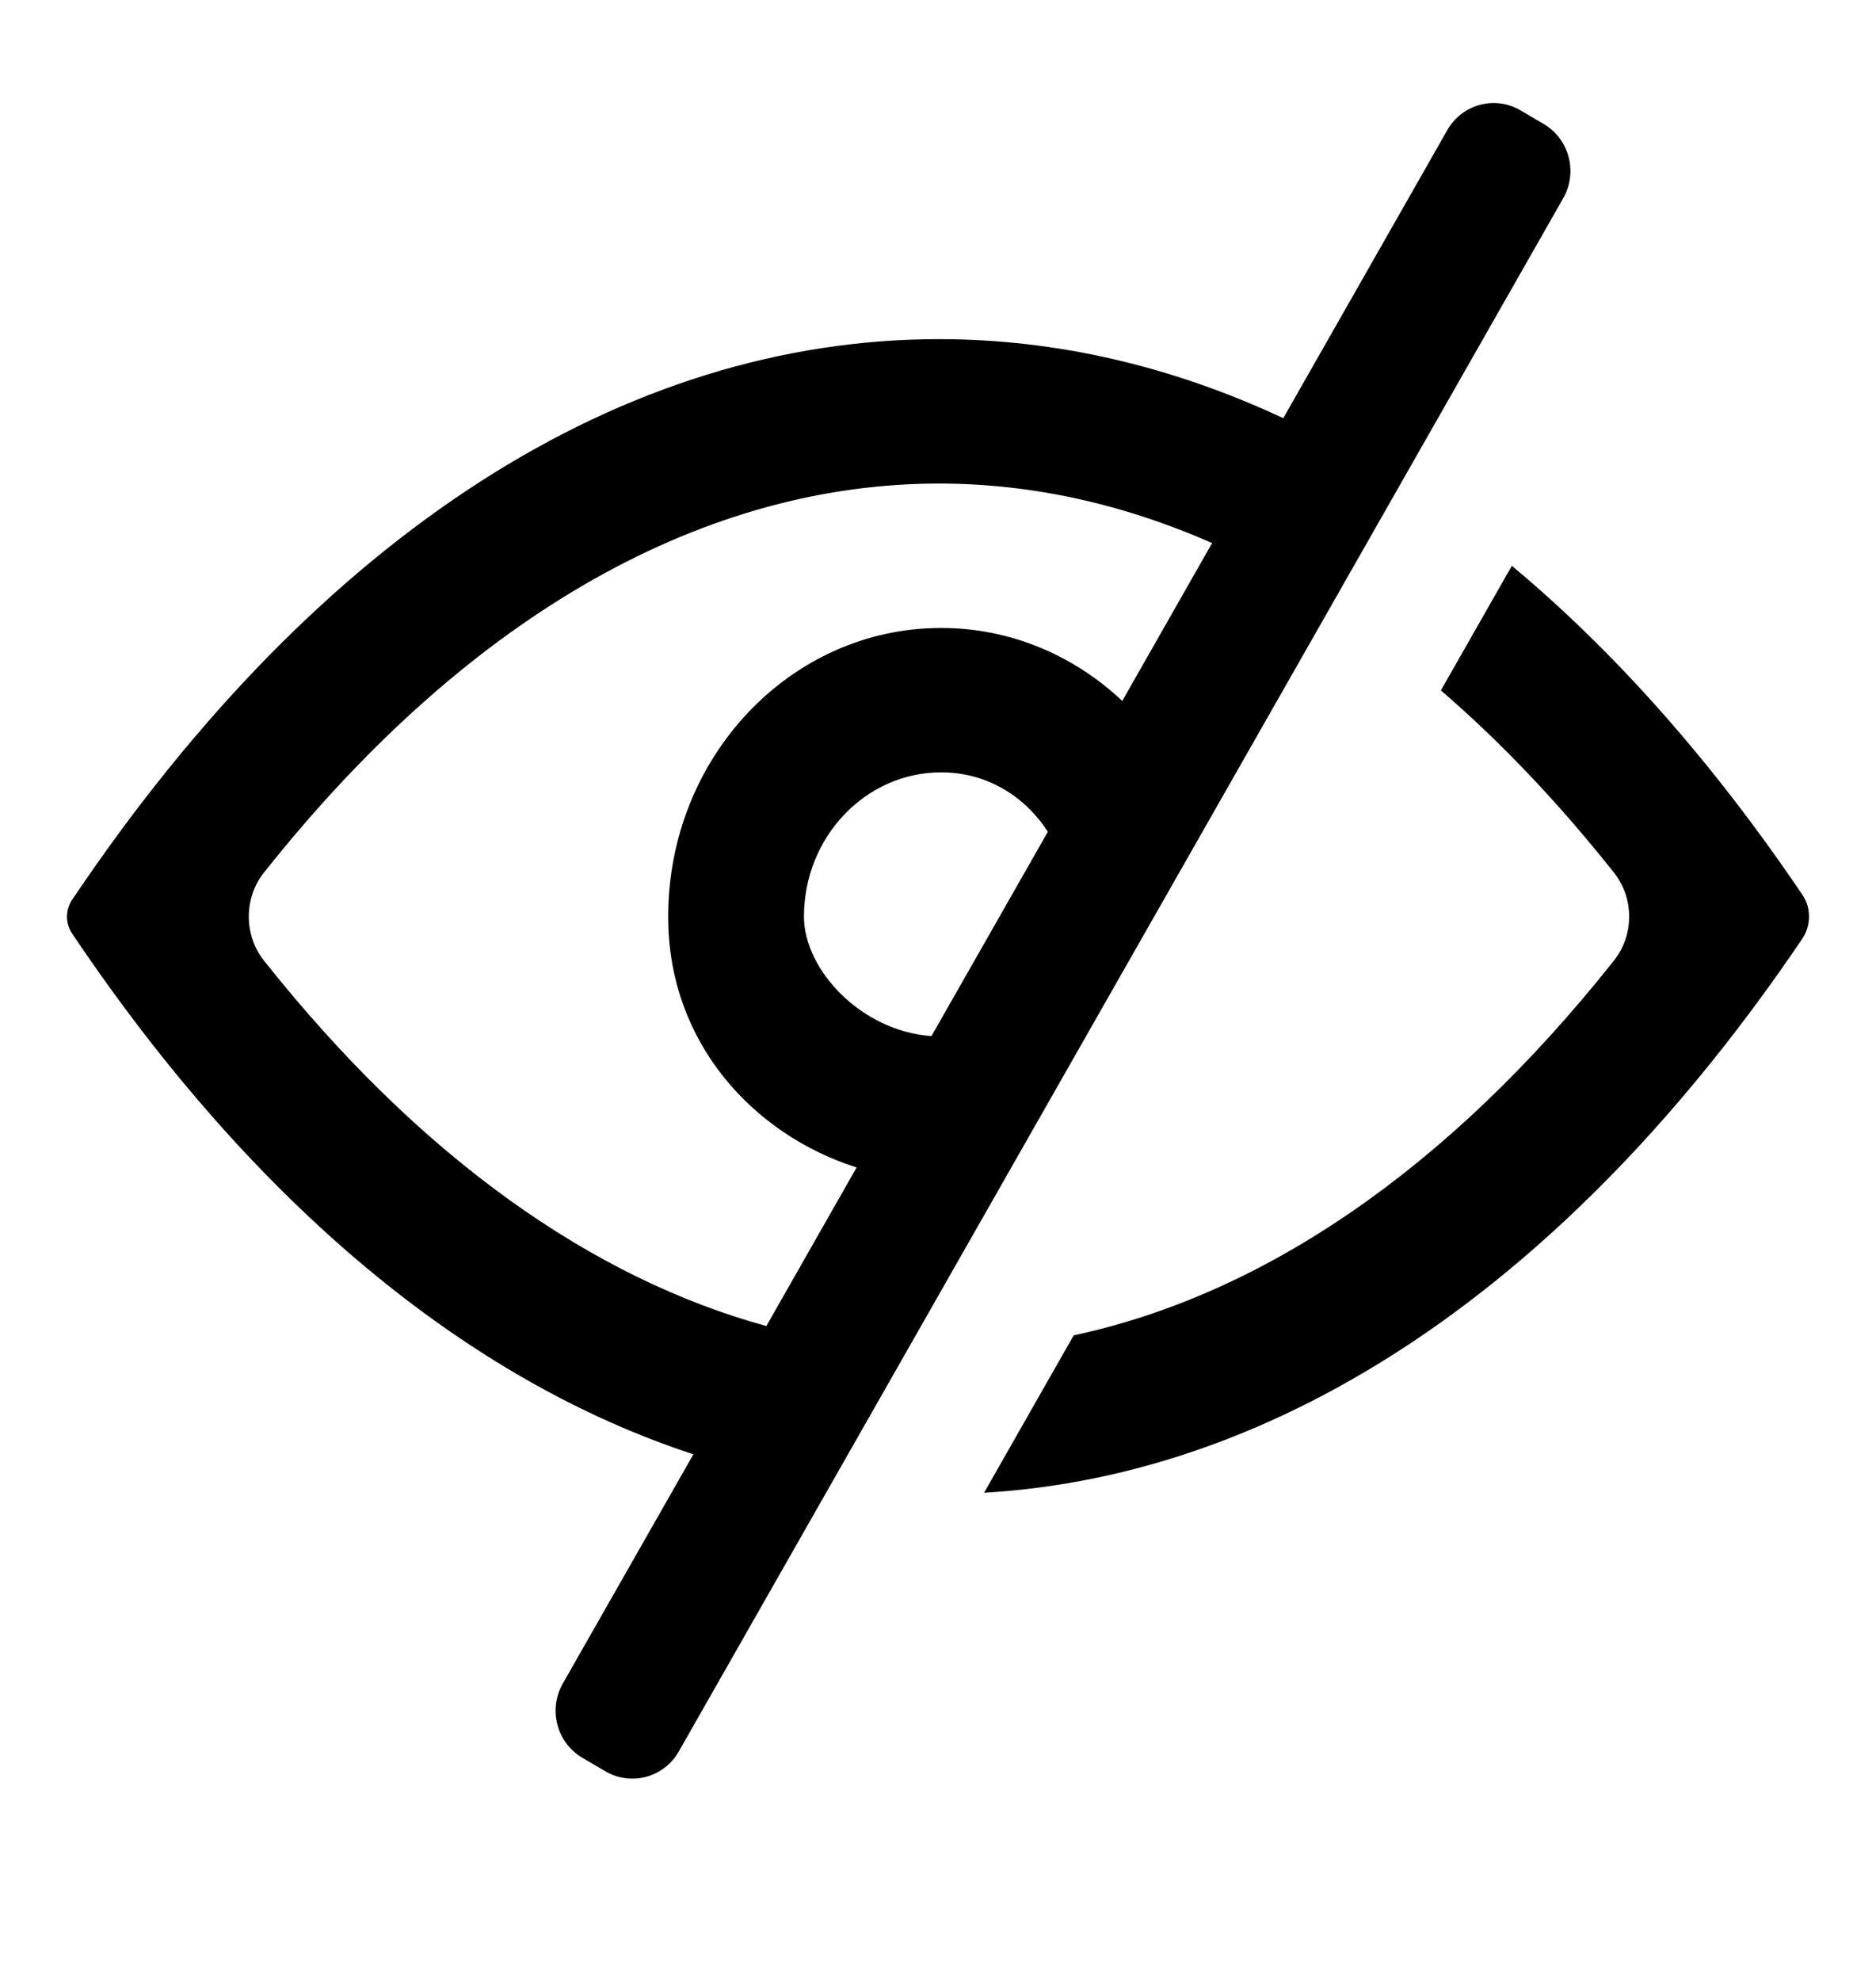 <svg width="18" height="19" viewBox="0 0 18 19" fill="none" xmlns="http://www.w3.org/2000/svg">
<g clip-path="url(#clip0_102_523)">
<path fill-rule="evenodd" clip-rule="evenodd" d="M14.588 1.058C14.342 0.914 14.028 1 13.886 1.249L12.313 4.011C11.241 3.51 10.132 3.253 9.009 3.253C5.992 3.253 3.073 5.106 0.72 8.589L0.711 8.602L0.702 8.614C0.624 8.726 0.622 8.858 0.702 8.969C2.439 11.549 4.485 13.239 6.653 13.949L5.4 16.148C5.258 16.397 5.342 16.716 5.588 16.86L5.81 16.99C6.056 17.134 6.371 17.049 6.513 16.799L14.999 1.901C15.141 1.651 15.057 1.333 14.811 1.189L14.588 1.058ZM11.63 5.209C10.758 4.825 9.878 4.638 9.009 4.638C6.817 4.638 4.548 5.83 2.532 8.37C2.339 8.614 2.339 8.969 2.532 9.213C4.043 11.117 5.696 12.264 7.353 12.719L8.219 11.198C7.23 10.883 6.411 10.002 6.411 8.793C6.411 7.263 7.584 6.023 9.03 6.023C9.697 6.023 10.306 6.288 10.768 6.723L11.63 5.209ZM10.054 7.978C9.831 7.633 9.465 7.408 9.03 7.408C8.306 7.408 7.714 8.027 7.714 8.792C7.714 9.297 8.256 9.888 8.937 9.938L10.054 7.978Z" fill="black"/>
<path d="M9.442 14.318C12.299 14.15 15.046 12.32 17.284 9.017C17.331 8.948 17.357 8.877 17.357 8.792C17.357 8.71 17.335 8.643 17.29 8.577C16.43 7.305 15.495 6.252 14.506 5.427L13.825 6.622C14.393 7.111 14.948 7.692 15.486 8.37C15.68 8.614 15.68 8.969 15.486 9.213C13.865 11.256 12.079 12.428 10.302 12.808L9.442 14.318Z" fill="black"/>
</g>
<defs>
<clipPath id="clip0_102_523">
<rect width="18" height="18" fill="white" transform="translate(0 0.062)"/>
</clipPath>
</defs>
</svg>
